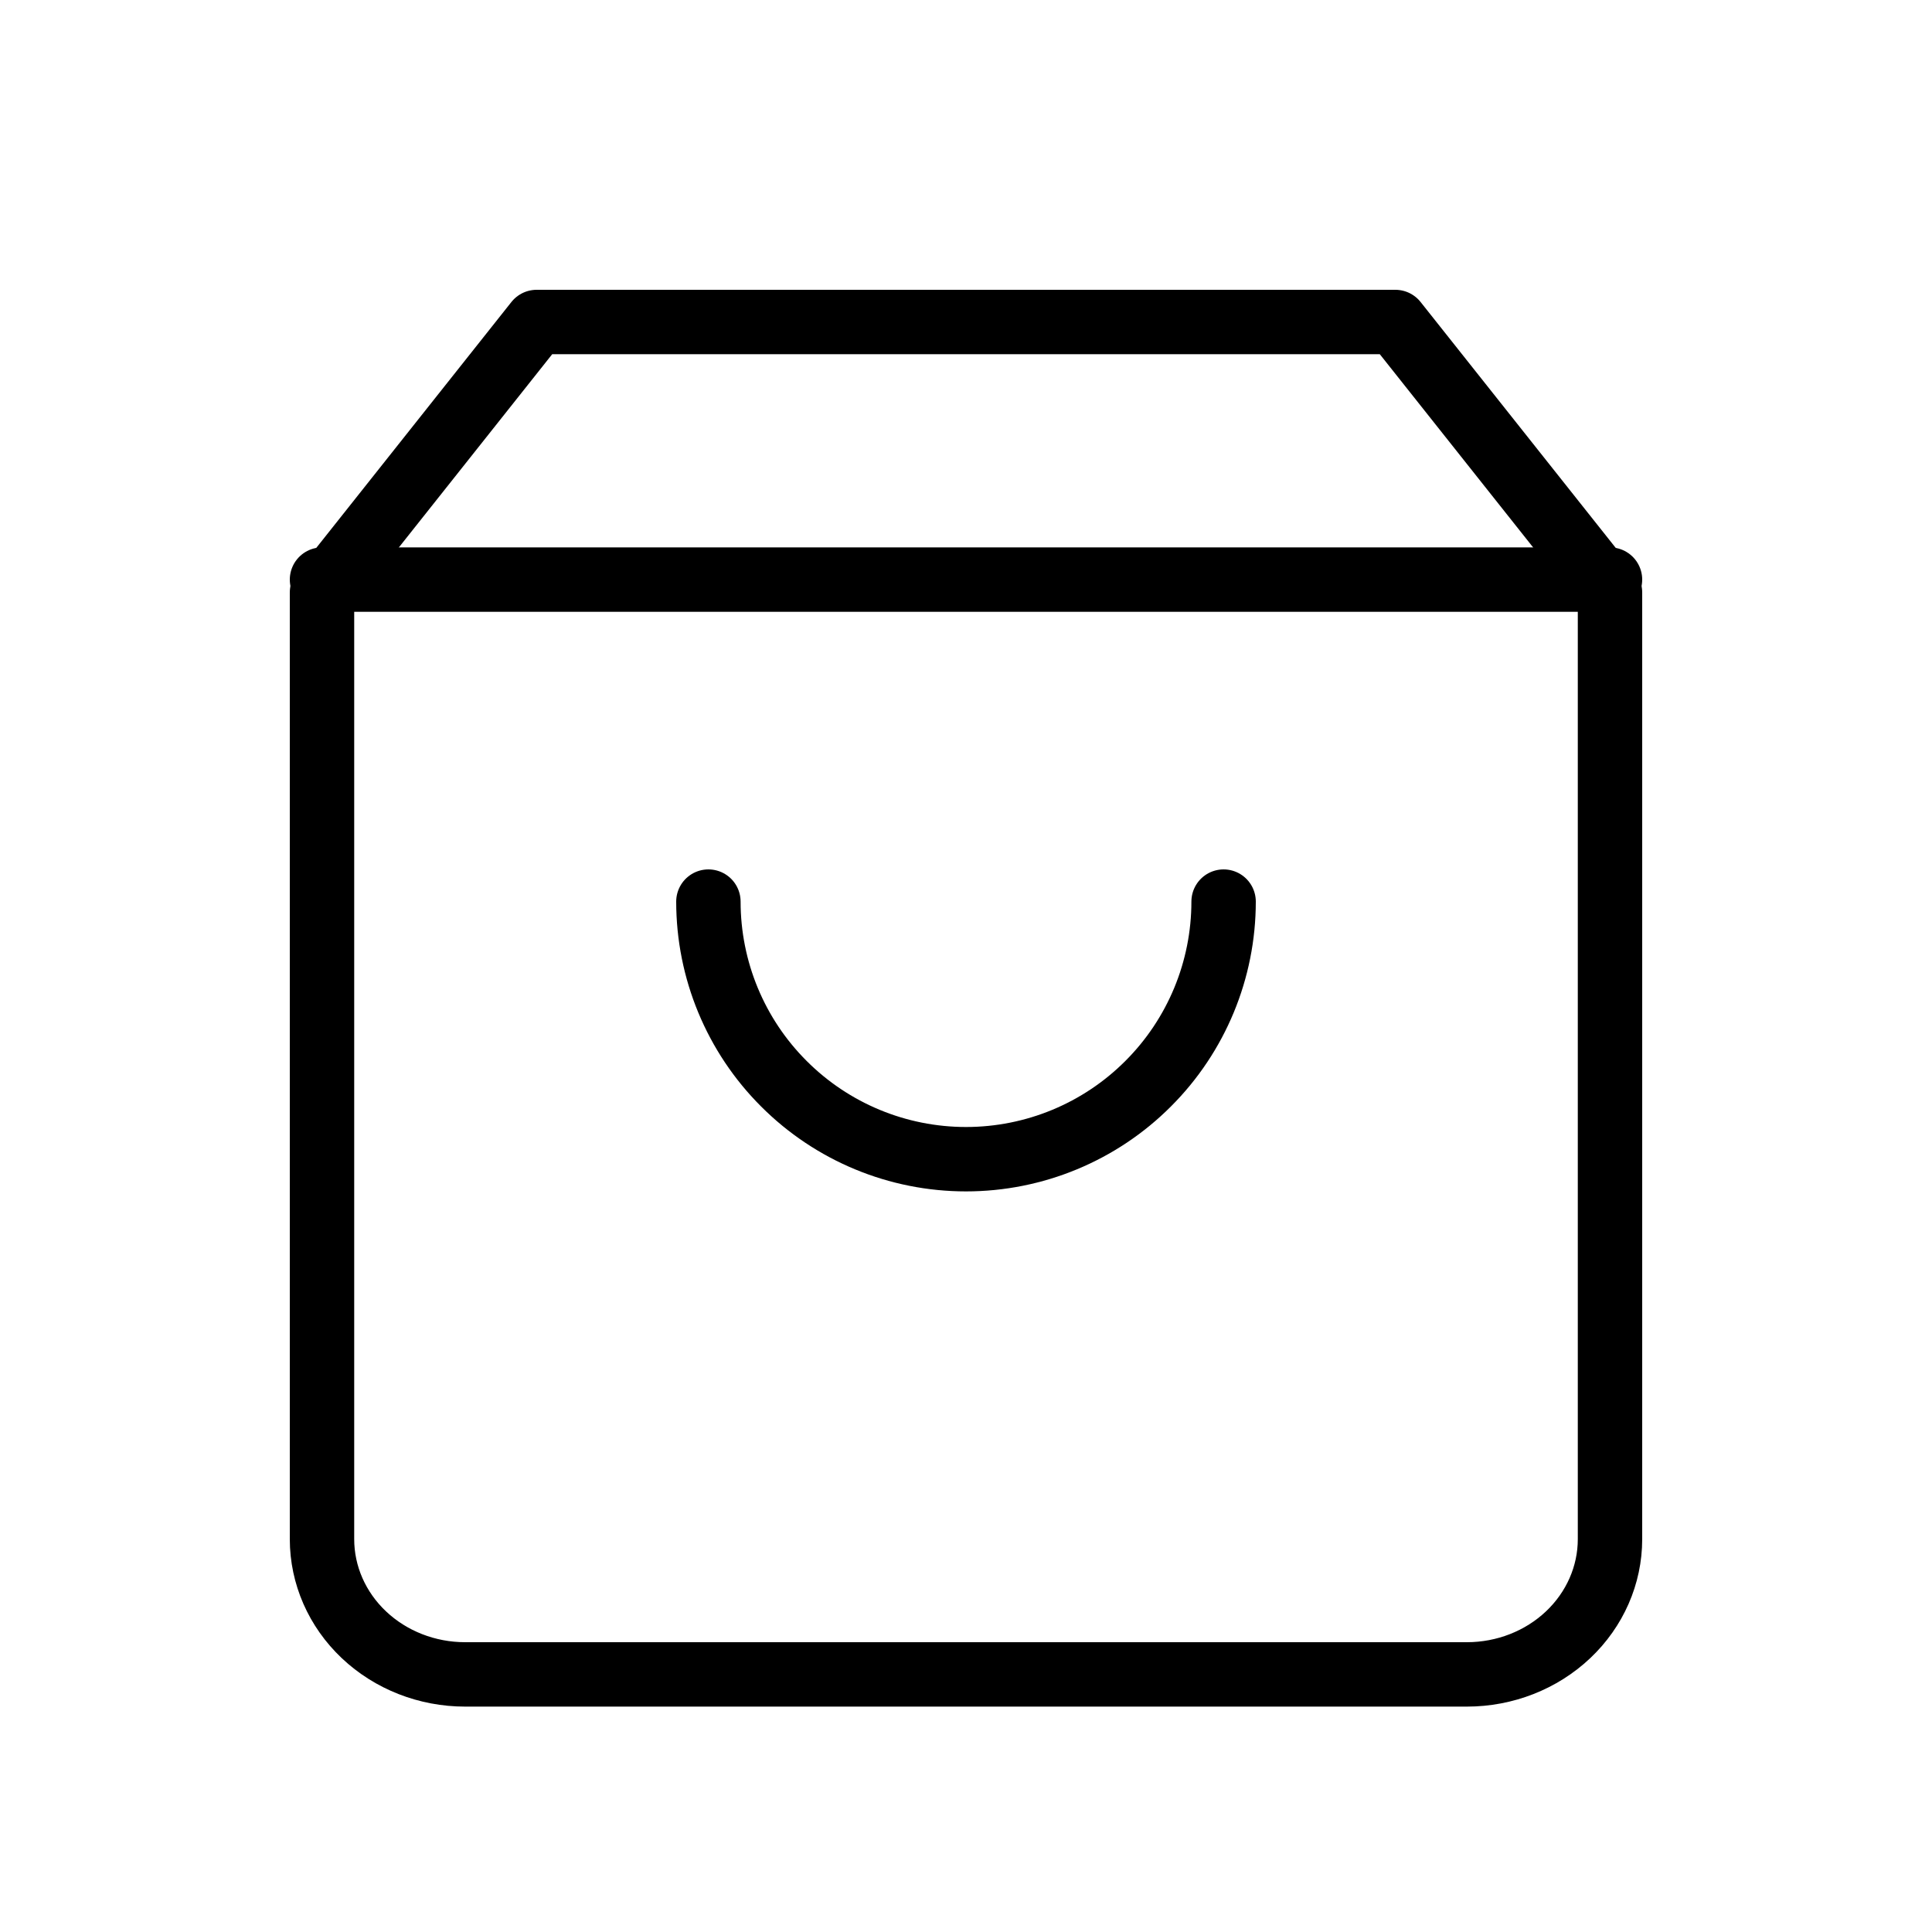 <svg xmlns="http://www.w3.org/2000/svg" viewBox="0 0 30 30">
    <path d="M8.333 5L5 9.2V23.9C5 24.457 5.234 24.991 5.651 25.385C6.068 25.779 6.633 26 7.222 26H22.778C23.367 26 23.932 25.779 24.349 25.385C24.766 24.991 25 24.457 25 23.9V9.2L21.667 5H8.333Z" stroke="currentColor" stroke-linecap="round" stroke-linejoin="round" fill="none"></path>
    <path d="M5 9H25" stroke="currentColor" stroke-linecap="round" stroke-linejoin="round" fill="none"></path>
    <path d="M19 14C19 15.061 18.579 16.078 17.828 16.828C17.078 17.579 16.061 18 15 18C13.939 18 12.922 17.579 12.172 16.828C11.421 16.078 11 15.061 11 14" stroke="currentColor" stroke-linecap="round" stroke-linejoin="round" fill="none"></path>
</svg>